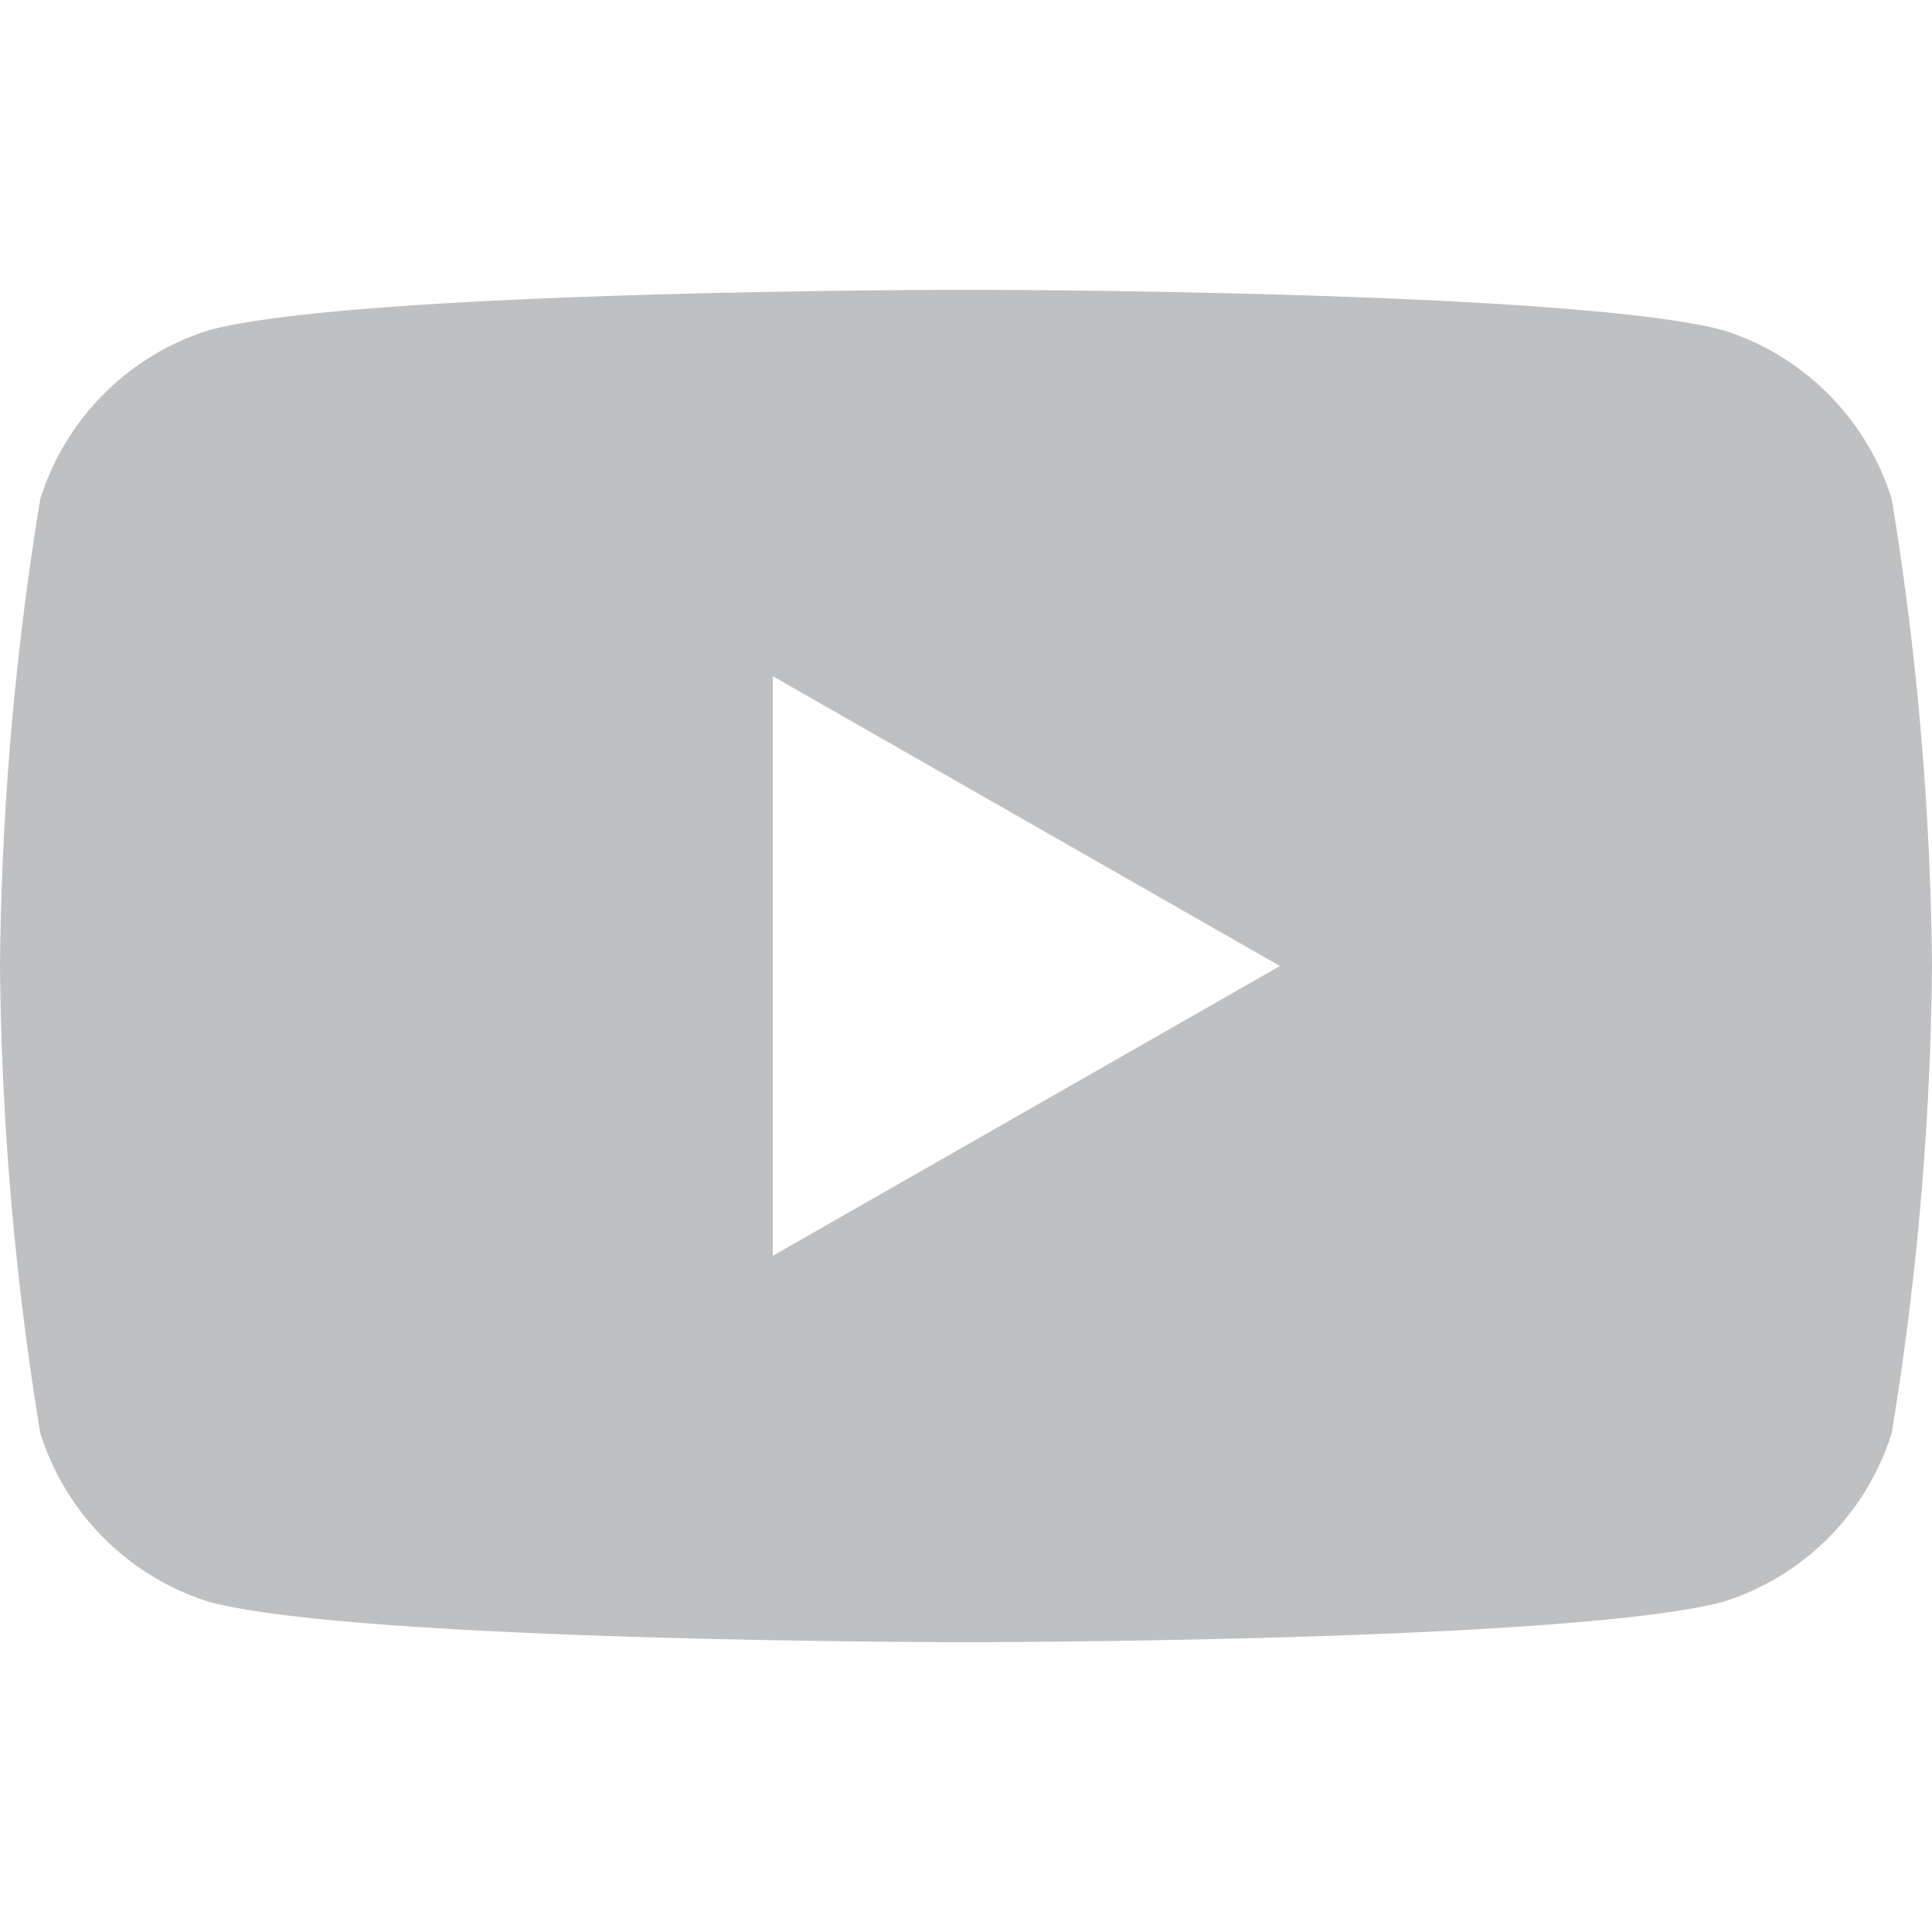 <svg xmlns="http://www.w3.org/2000/svg" viewBox="0 0 24 24"><path d="M23.5,6.2a3.2,3.2,0,0,0-2.1-2.1c-1.9-.5-9.4-.5-9.4-.5s-7.5,0-9.4.5A3.2,3.2,0,0,0,.5,6.2,37.9,37.9,0,0,0,0,12a37.9,37.9,0,0,0,.5,5.8,3.2,3.2,0,0,0,2.1,2.1c1.9.5,9.4.5,9.4.5s7.5,0,9.4-.5a3.2,3.2,0,0,0,2.1-2.1A37.9,37.9,0,0,0,24,12,37.9,37.9,0,0,0,23.5,6.2ZM9.6,15.6V8.4L15.9,12Z" fill="#bec0c2"/></svg>